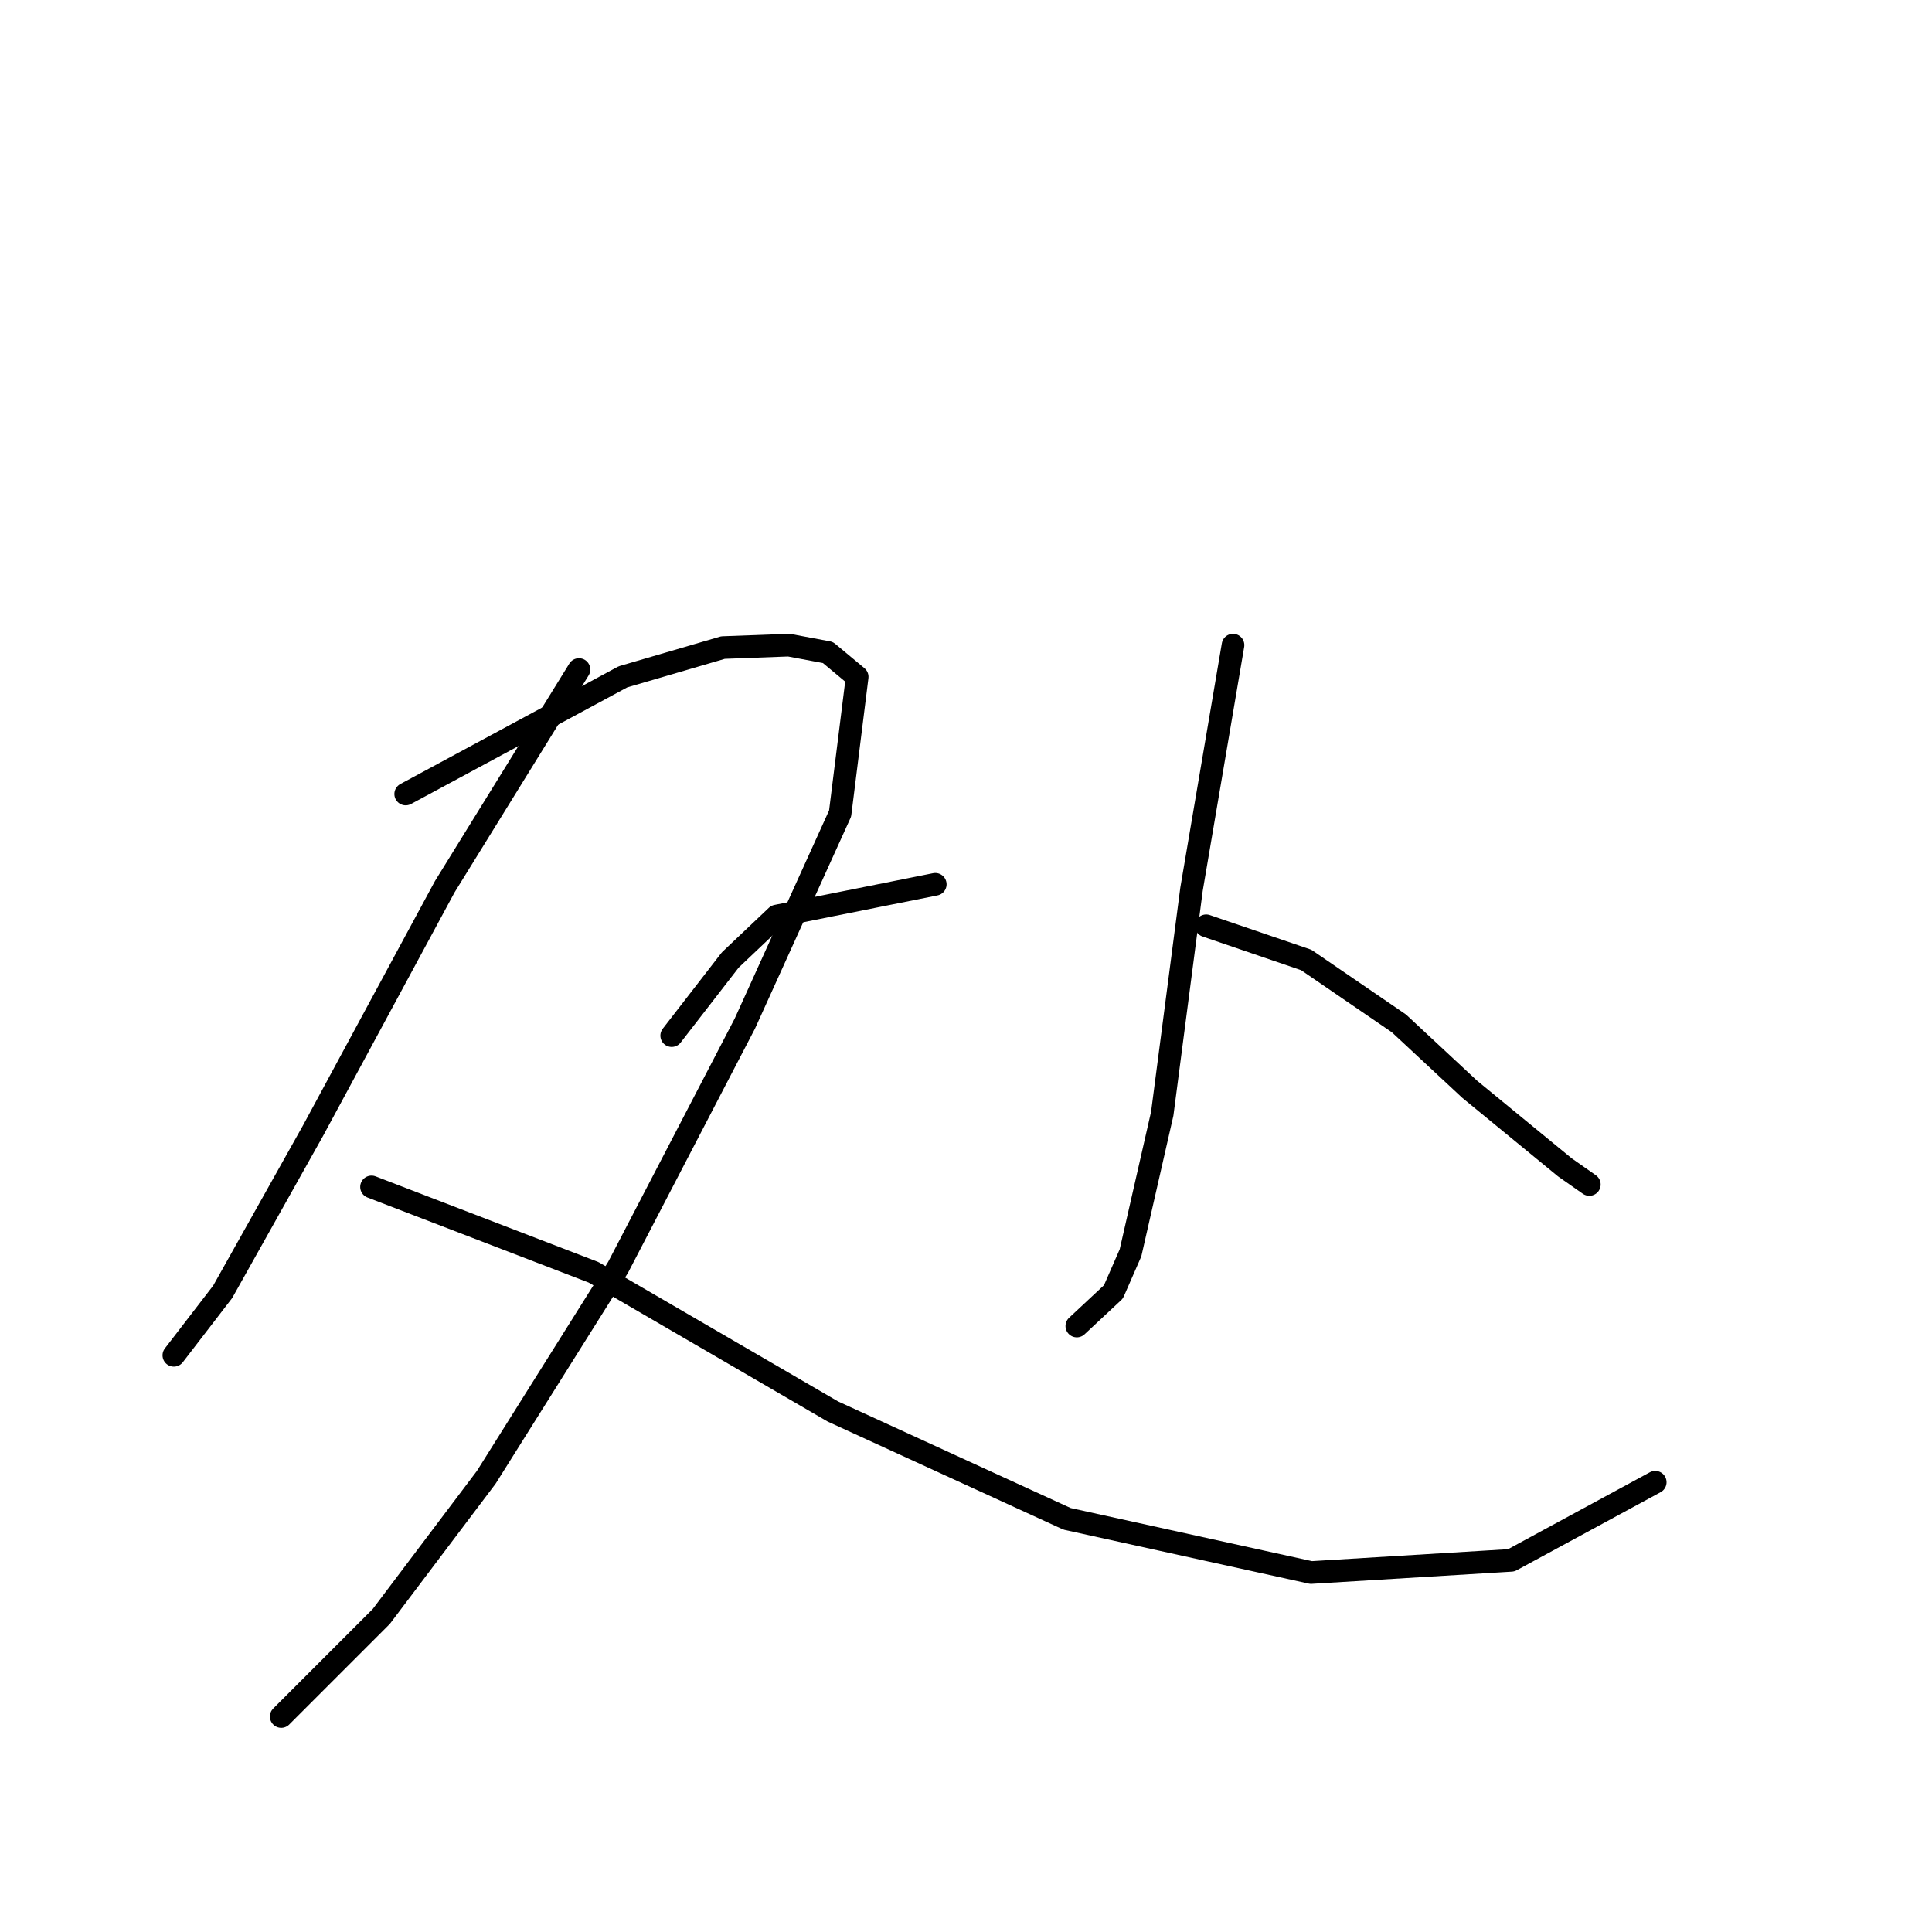<?xml version="1.0" standalone="no"?>
    <svg width="256" height="256" xmlns="http://www.w3.org/2000/svg" version="1.1">
    <polyline stroke="black" stroke-width="3" stroke-linecap="round" fill="transparent" stroke-linejoin="round" points="76.716 88.718 58.931 117.499 41.468 149.836 29.503 171.179 23.036 179.587 23.036 179.587 " />
        <polyline stroke="black" stroke-width="3" stroke-linecap="round" fill="transparent" stroke-linejoin="round" points="53.757 105.21 82.537 89.688 95.796 85.808 104.527 85.484 109.701 86.455 113.581 89.688 111.318 107.797 98.706 135.608 81.89 167.946 64.428 195.756 50.523 214.188 37.264 227.447 37.264 227.447 " />
        <polyline stroke="black" stroke-width="3" stroke-linecap="round" fill="transparent" stroke-linejoin="round" points="49.229 157.274 78.657 168.592 110.348 187.025 141.392 201.253 173.729 208.368 200.246 206.751 219.326 196.403 219.326 196.403 " />
        <polyline stroke="black" stroke-width="3" stroke-linecap="round" fill="transparent" stroke-linejoin="round" points="163.381 85.484 157.884 117.822 154.003 147.573 149.799 166.005 147.536 171.179 142.685 175.707 142.685 175.707 " />
        <polyline stroke="black" stroke-width="3" stroke-linecap="round" fill="transparent" stroke-linejoin="round" points="123.929 117.175 102.91 121.379 96.766 127.2 89.005 137.225 89.005 137.225 " />
        <polyline stroke="black" stroke-width="3" stroke-linecap="round" fill="transparent" stroke-linejoin="round" points="159.824 122.673 173.083 127.2 185.371 135.608 194.749 144.339 207.361 154.687 210.594 156.951 210.594 156.951 " />
        </svg>